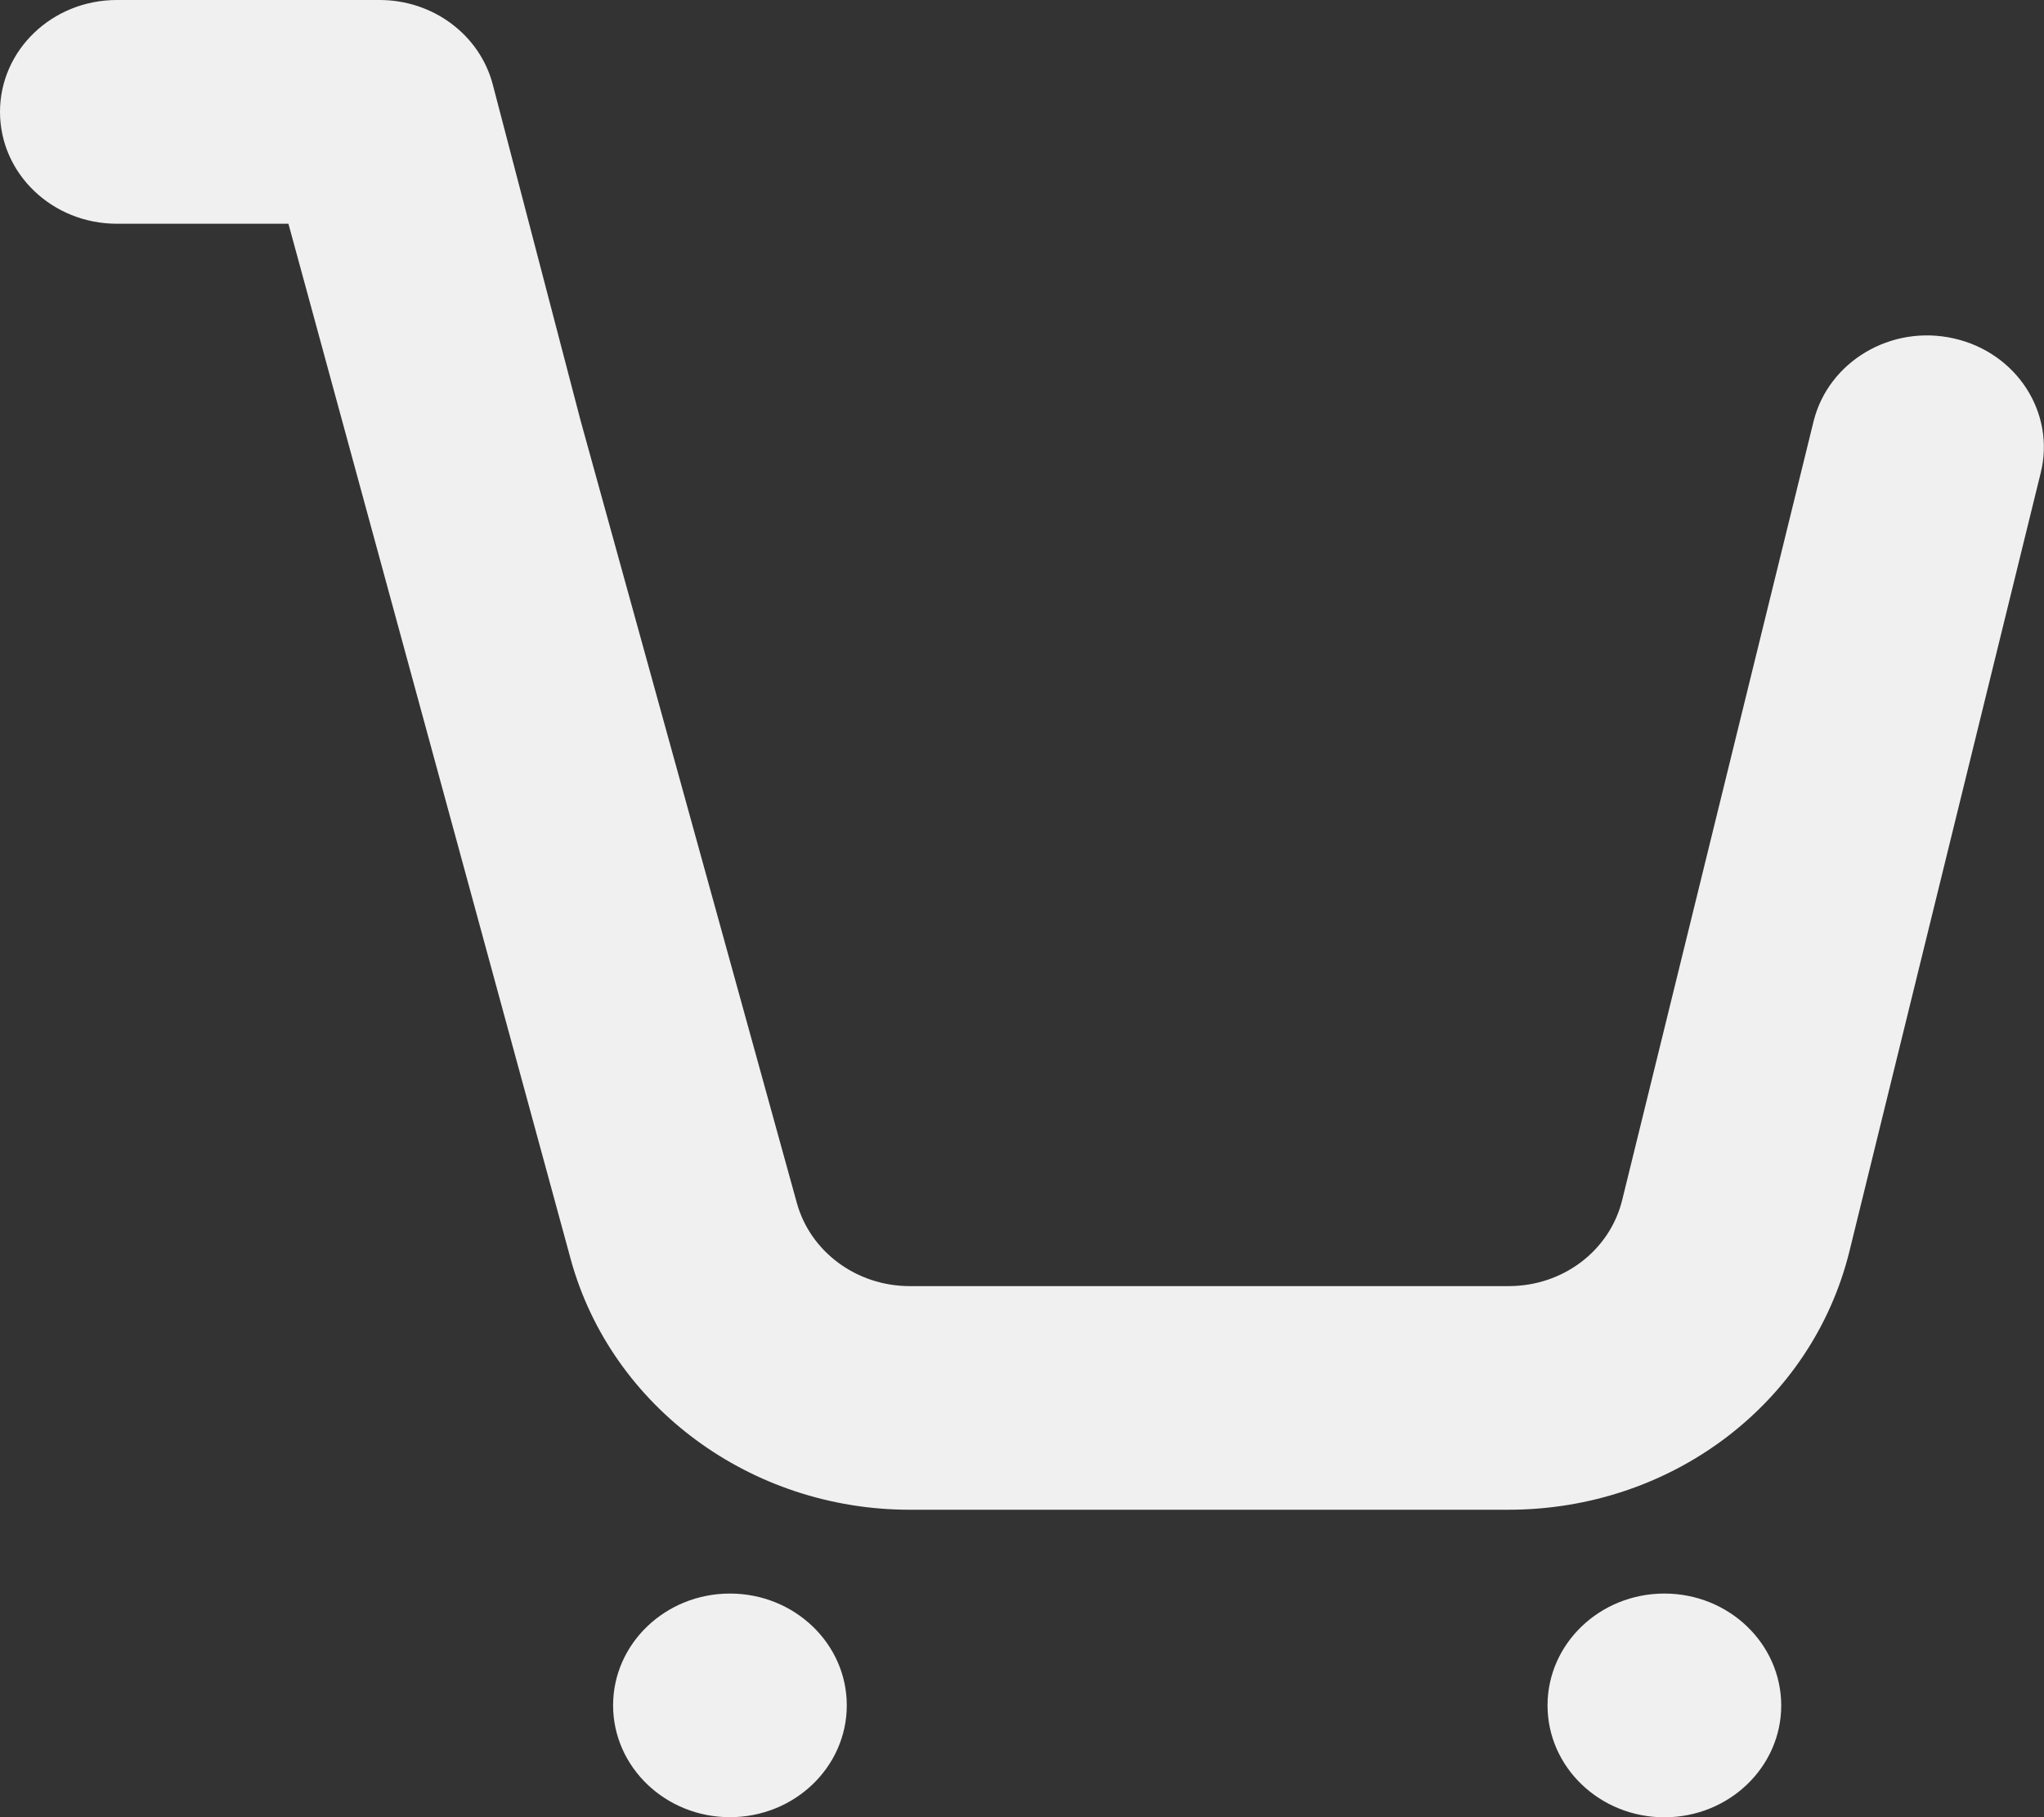 <?xml version="1.0" encoding="utf-8"?>
<!-- Generator: Adobe Illustrator 23.0.5, SVG Export Plug-In . SVG Version: 6.00 Build 0)  -->
<svg version="1.1" id="Capa_1" xmlns="http://www.w3.org/2000/svg" xmlns:xlink="http://www.w3.org/1999/xlink" x="0px" y="0px"
	 viewBox="0 0 18 16">
<rect x="0" y="0" width="18" height="16" fill="#333333" stroke="none"/>
<style type="text/css">
	.st0{fill:#F0F0F0;}
</style>
<path class="st0" d="M17.207,2.98C16.654,2.854,16.1,3.183,15.97,3.713l-1.684,6.851c-0.109,0.447-0.521,0.76-1,0.76H8.011
	c-0.466,0-0.875-0.301-0.994-0.733L5.112,3.7L4.34,0.746C4.226,0.308,3.815,0,3.343,0H1.029C0.46,0,0,0.441,0,0.985
	s0.46,0.985,1.029,0.985H2.54l2.488,9.125c0.359,1.294,1.585,2.198,2.983,2.198h5.273c1.438,0,2.673-0.937,3.003-2.277l1.684-6.852
	C18.102,3.635,17.76,3.105,17.207,2.98z M6.428,14.031c-0.568,0-1.029,0.441-1.029,0.985C5.4,15.559,5.86,16,6.428,16
	c0.568,0,1.029-0.441,1.029-0.985C7.457,14.472,6.996,14.031,6.428,14.031z M14.657,14.031c-0.568,0-1.029,0.441-1.029,0.985
	c0,0.544,0.461,0.985,1.029,0.985c0.568,0,1.029-0.441,1.029-0.985C15.685,14.472,15.225,14.031,14.657,14.031z"/>
</svg>